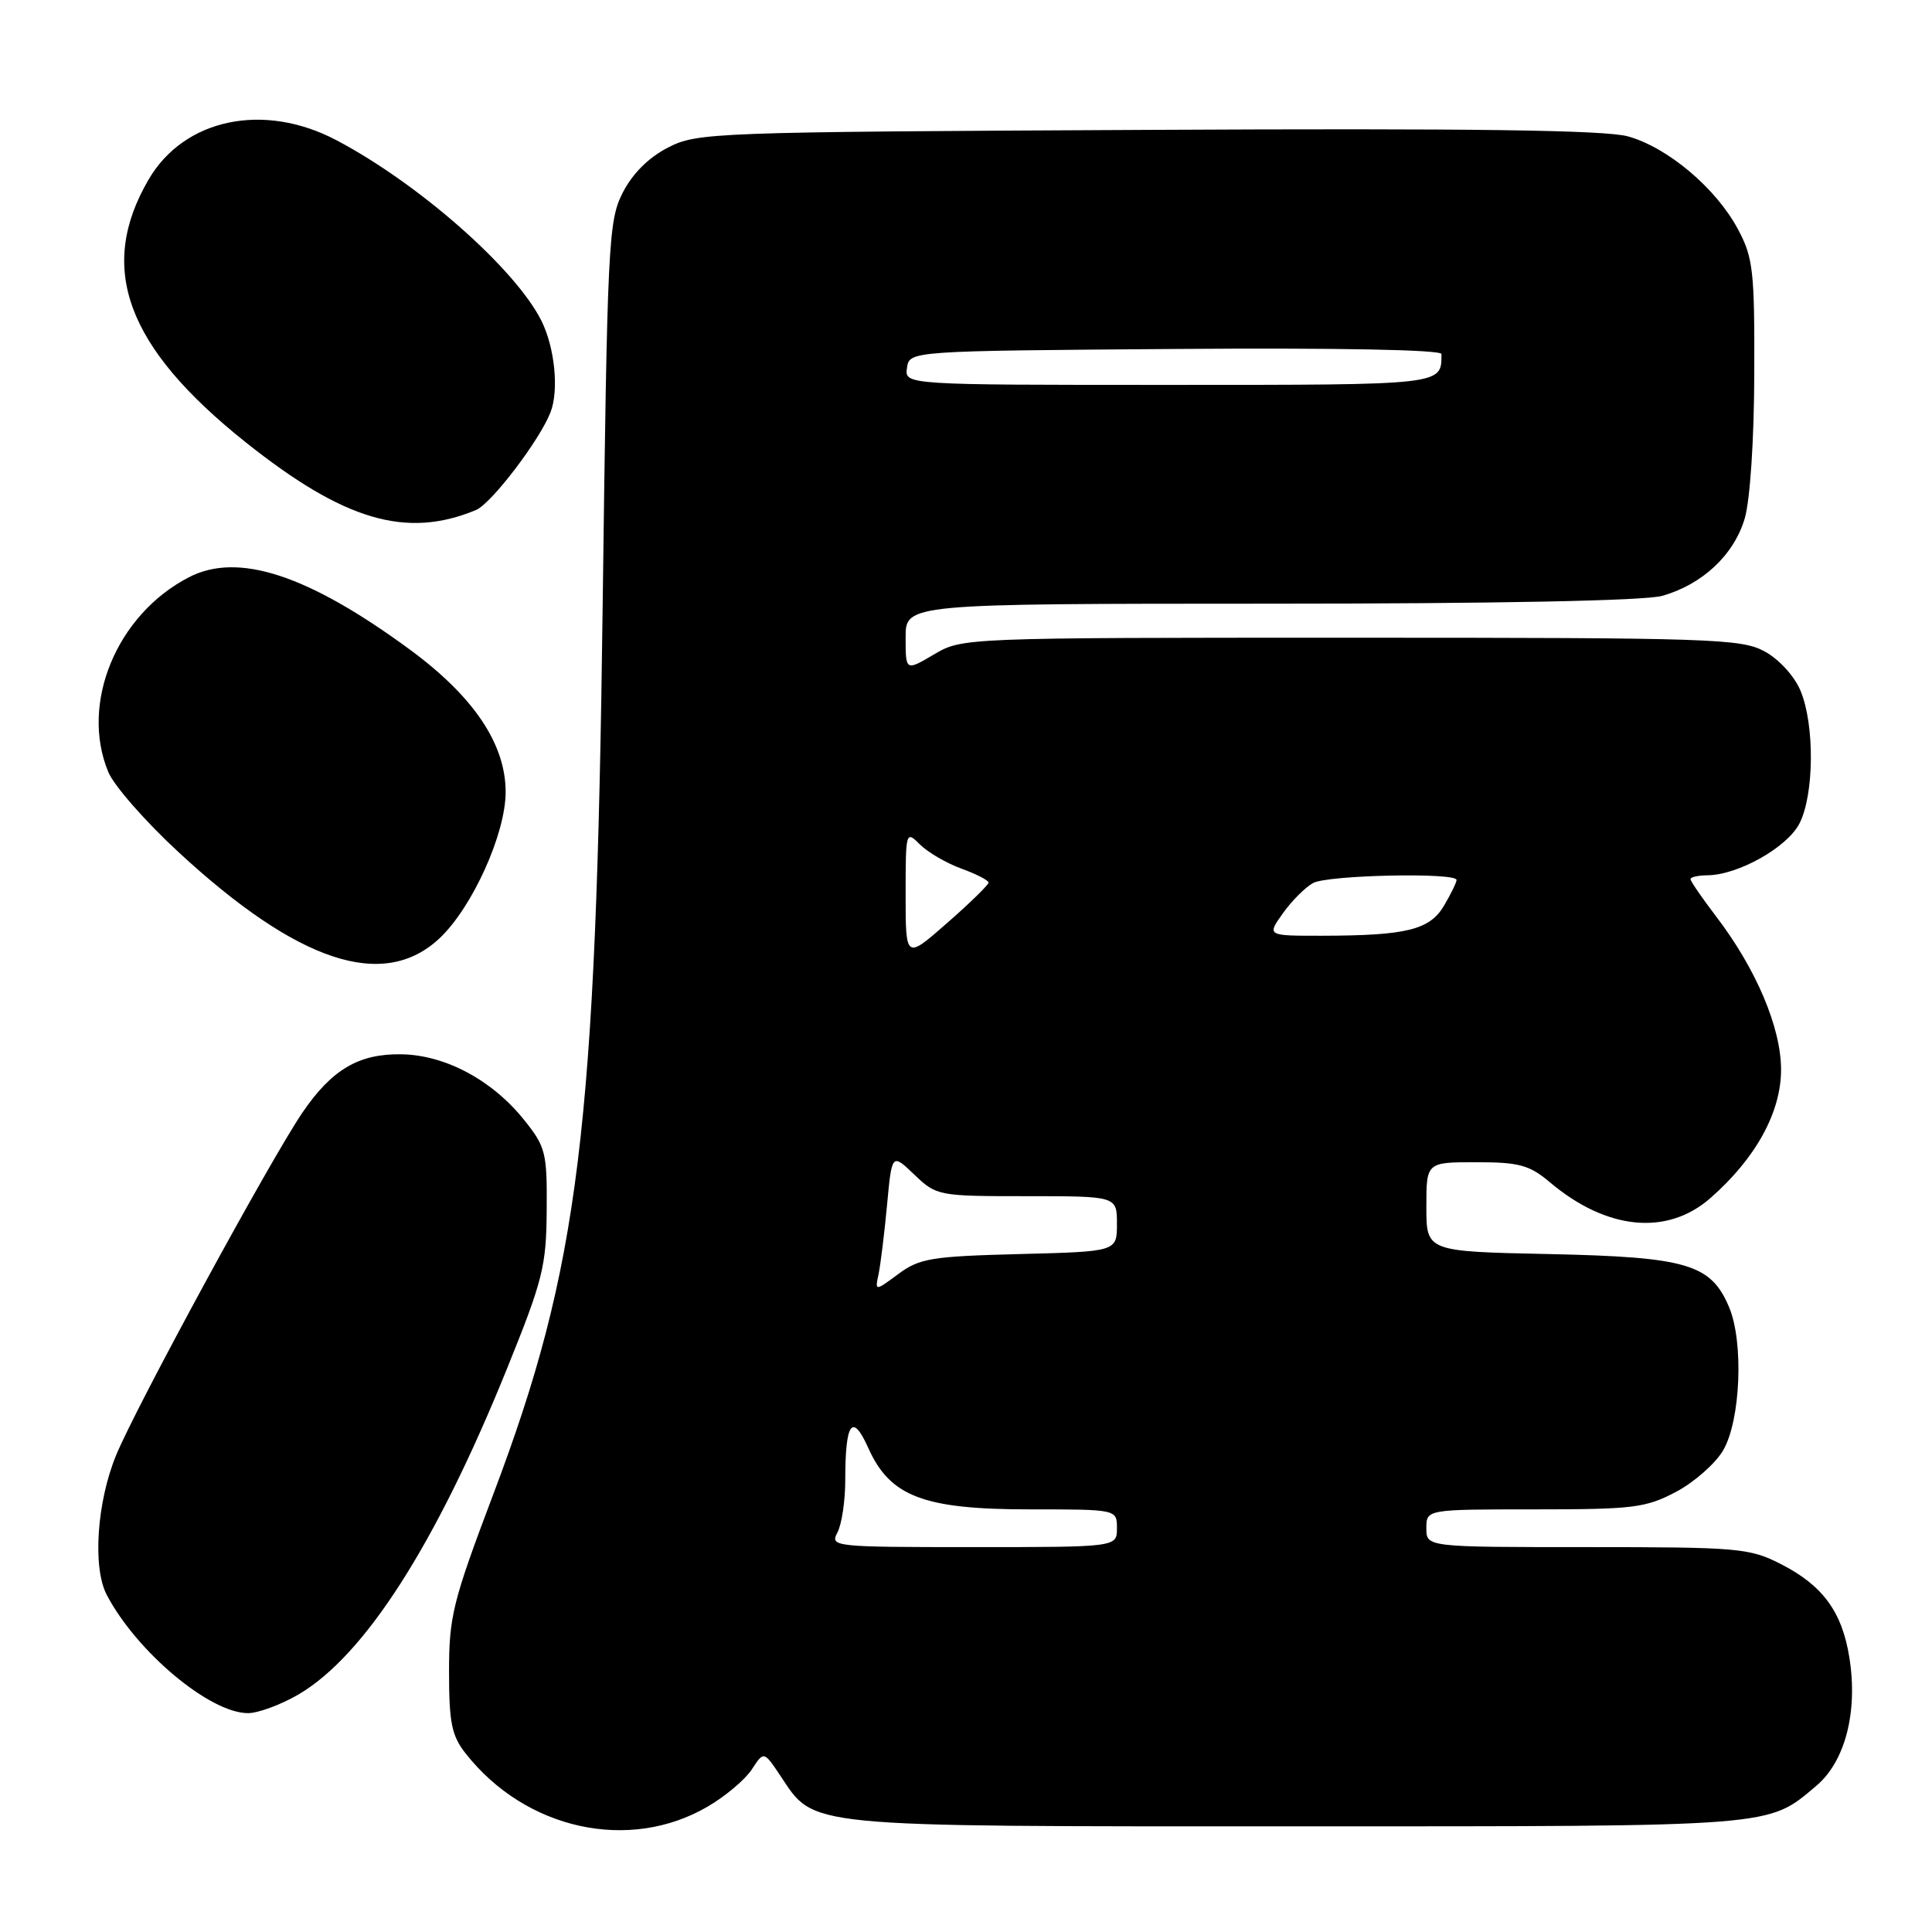 <?xml version="1.0" encoding="UTF-8" standalone="no"?>
<!DOCTYPE svg PUBLIC "-//W3C//DTD SVG 1.1//EN" "http://www.w3.org/Graphics/SVG/1.1/DTD/svg11.dtd" >
<svg xmlns="http://www.w3.org/2000/svg" xmlns:xlink="http://www.w3.org/1999/xlink" version="1.1" viewBox="0 0 256 256">
 <g >
 <path fill="currentColor"
d=" M 93.76 239.39 C 96.10 238.03 98.73 235.81 99.61 234.47 C 101.21 232.02 101.21 232.02 103.38 235.26 C 108.02 242.21 105.86 242.00 171.78 242.00 C 235.71 242.00 234.16 242.12 240.67 236.63 C 244.49 233.41 246.19 226.86 245.06 219.69 C 244.10 213.59 241.54 210.09 235.98 207.25 C 231.82 205.13 230.39 205.00 210.29 205.00 C 189.00 205.00 189.00 205.00 189.00 202.50 C 189.00 200.00 189.00 200.00 203.34 200.00 C 216.42 200.00 218.07 199.80 222.08 197.68 C 224.50 196.40 227.31 193.92 228.33 192.17 C 230.64 188.22 231.07 177.84 229.11 173.20 C 226.70 167.49 223.54 166.56 205.25 166.17 C 189.00 165.83 189.00 165.83 189.00 159.91 C 189.00 154.00 189.00 154.00 195.61 154.00 C 201.30 154.00 202.65 154.37 205.36 156.65 C 212.88 163.00 220.89 163.79 226.64 158.75 C 232.64 153.49 236.00 147.39 236.00 141.74 C 236.00 136.17 232.70 128.38 227.40 121.44 C 225.53 118.99 224.00 116.76 224.00 116.49 C 224.00 116.22 225.01 115.99 226.25 115.98 C 230.31 115.94 236.80 112.29 238.43 109.13 C 240.39 105.34 240.47 96.05 238.58 91.53 C 237.76 89.58 235.74 87.36 233.83 86.32 C 230.73 84.63 226.88 84.50 179.00 84.50 C 127.62 84.50 127.49 84.51 123.75 86.72 C 120.00 88.93 120.00 88.93 120.00 84.47 C 120.00 80.00 120.00 80.00 168.25 79.99 C 198.35 79.99 217.90 79.60 220.22 78.96 C 225.55 77.47 229.77 73.53 231.19 68.68 C 231.90 66.24 232.43 58.24 232.45 49.50 C 232.50 35.88 232.30 34.12 230.28 30.36 C 227.38 24.93 220.97 19.53 215.71 18.07 C 212.67 17.23 194.97 16.99 152.00 17.21 C 94.15 17.49 92.39 17.56 88.50 19.56 C 85.92 20.89 83.79 23.02 82.50 25.56 C 80.61 29.29 80.47 32.18 79.86 80.00 C 78.98 149.89 76.77 167.80 65.34 198.06 C 59.99 212.21 59.50 214.17 59.50 221.52 C 59.50 228.27 59.85 229.99 61.69 232.33 C 69.64 242.45 83.36 245.46 93.76 239.39 Z  M 39.56 224.52 C 48.31 219.39 57.73 204.69 67.12 181.50 C 71.94 169.60 72.39 167.81 72.44 160.35 C 72.50 152.69 72.31 151.96 69.41 148.35 C 65.19 143.10 58.97 139.78 53.17 139.70 C 47.54 139.61 43.98 141.71 40.09 147.40 C 35.88 153.57 18.03 186.38 15.38 192.84 C 12.83 199.03 12.25 207.71 14.14 211.32 C 18.10 218.87 27.80 227.00 32.86 227.00 C 34.21 227.00 37.23 225.88 39.56 224.52 Z  M 58.24 124.33 C 62.58 120.25 67.00 110.48 67.00 104.95 C 67.00 98.58 62.77 92.29 54.29 86.06 C 40.80 76.15 31.53 73.12 25.03 76.49 C 15.44 81.44 10.57 93.25 14.36 102.32 C 15.11 104.11 19.27 108.86 23.61 112.87 C 39.48 127.55 50.81 131.30 58.24 124.33 Z  M 63.07 67.58 C 65.12 66.73 71.57 58.25 72.96 54.59 C 74.08 51.67 73.50 46.03 71.74 42.50 C 68.29 35.61 55.52 24.35 44.60 18.59 C 34.97 13.50 24.41 15.70 19.69 23.79 C 12.86 35.49 16.72 45.97 32.50 58.56 C 45.58 68.99 53.83 71.42 63.07 67.58 Z  M 110.96 203.07 C 111.53 202.00 112.00 198.89 112.00 196.15 C 112.00 188.44 112.93 187.13 115.06 191.88 C 117.94 198.31 122.40 200.00 136.46 200.00 C 148.00 200.00 148.00 200.00 148.00 202.50 C 148.00 205.00 148.00 205.00 128.96 205.00 C 110.46 205.00 109.96 204.95 110.96 203.07 Z  M 116.42 168.80 C 116.68 167.54 117.19 163.42 117.54 159.65 C 118.18 152.80 118.18 152.80 121.16 155.65 C 124.10 158.46 124.32 158.50 136.07 158.50 C 148.00 158.50 148.00 158.50 148.00 162.17 C 148.00 165.84 148.00 165.84 135.08 166.17 C 123.45 166.47 121.85 166.73 119.05 168.80 C 115.93 171.11 115.93 171.11 116.42 168.80 Z  M 120.00 118.56 C 120.00 110.15 120.03 110.03 121.90 111.90 C 122.94 112.94 125.42 114.38 127.40 115.10 C 129.38 115.82 130.99 116.65 130.99 116.95 C 130.98 117.25 128.51 119.67 125.49 122.31 C 120.00 127.13 120.00 127.13 120.00 118.56 Z  M 170.00 121.00 C 171.18 119.35 172.98 117.55 174.00 117.00 C 175.98 115.94 193.00 115.58 193.00 116.60 C 193.00 116.92 192.26 118.45 191.35 119.99 C 189.44 123.22 186.38 123.97 175.18 123.99 C 167.86 124.00 167.86 124.00 170.00 121.00 Z  M 120.18 48.75 C 120.50 46.50 120.50 46.50 155.75 46.24 C 177.03 46.08 191.00 46.34 191.00 46.91 C 191.00 51.05 191.48 51.00 154.82 51.00 C 119.86 51.00 119.86 51.00 120.18 48.75 Z "/>
</g>
</svg>